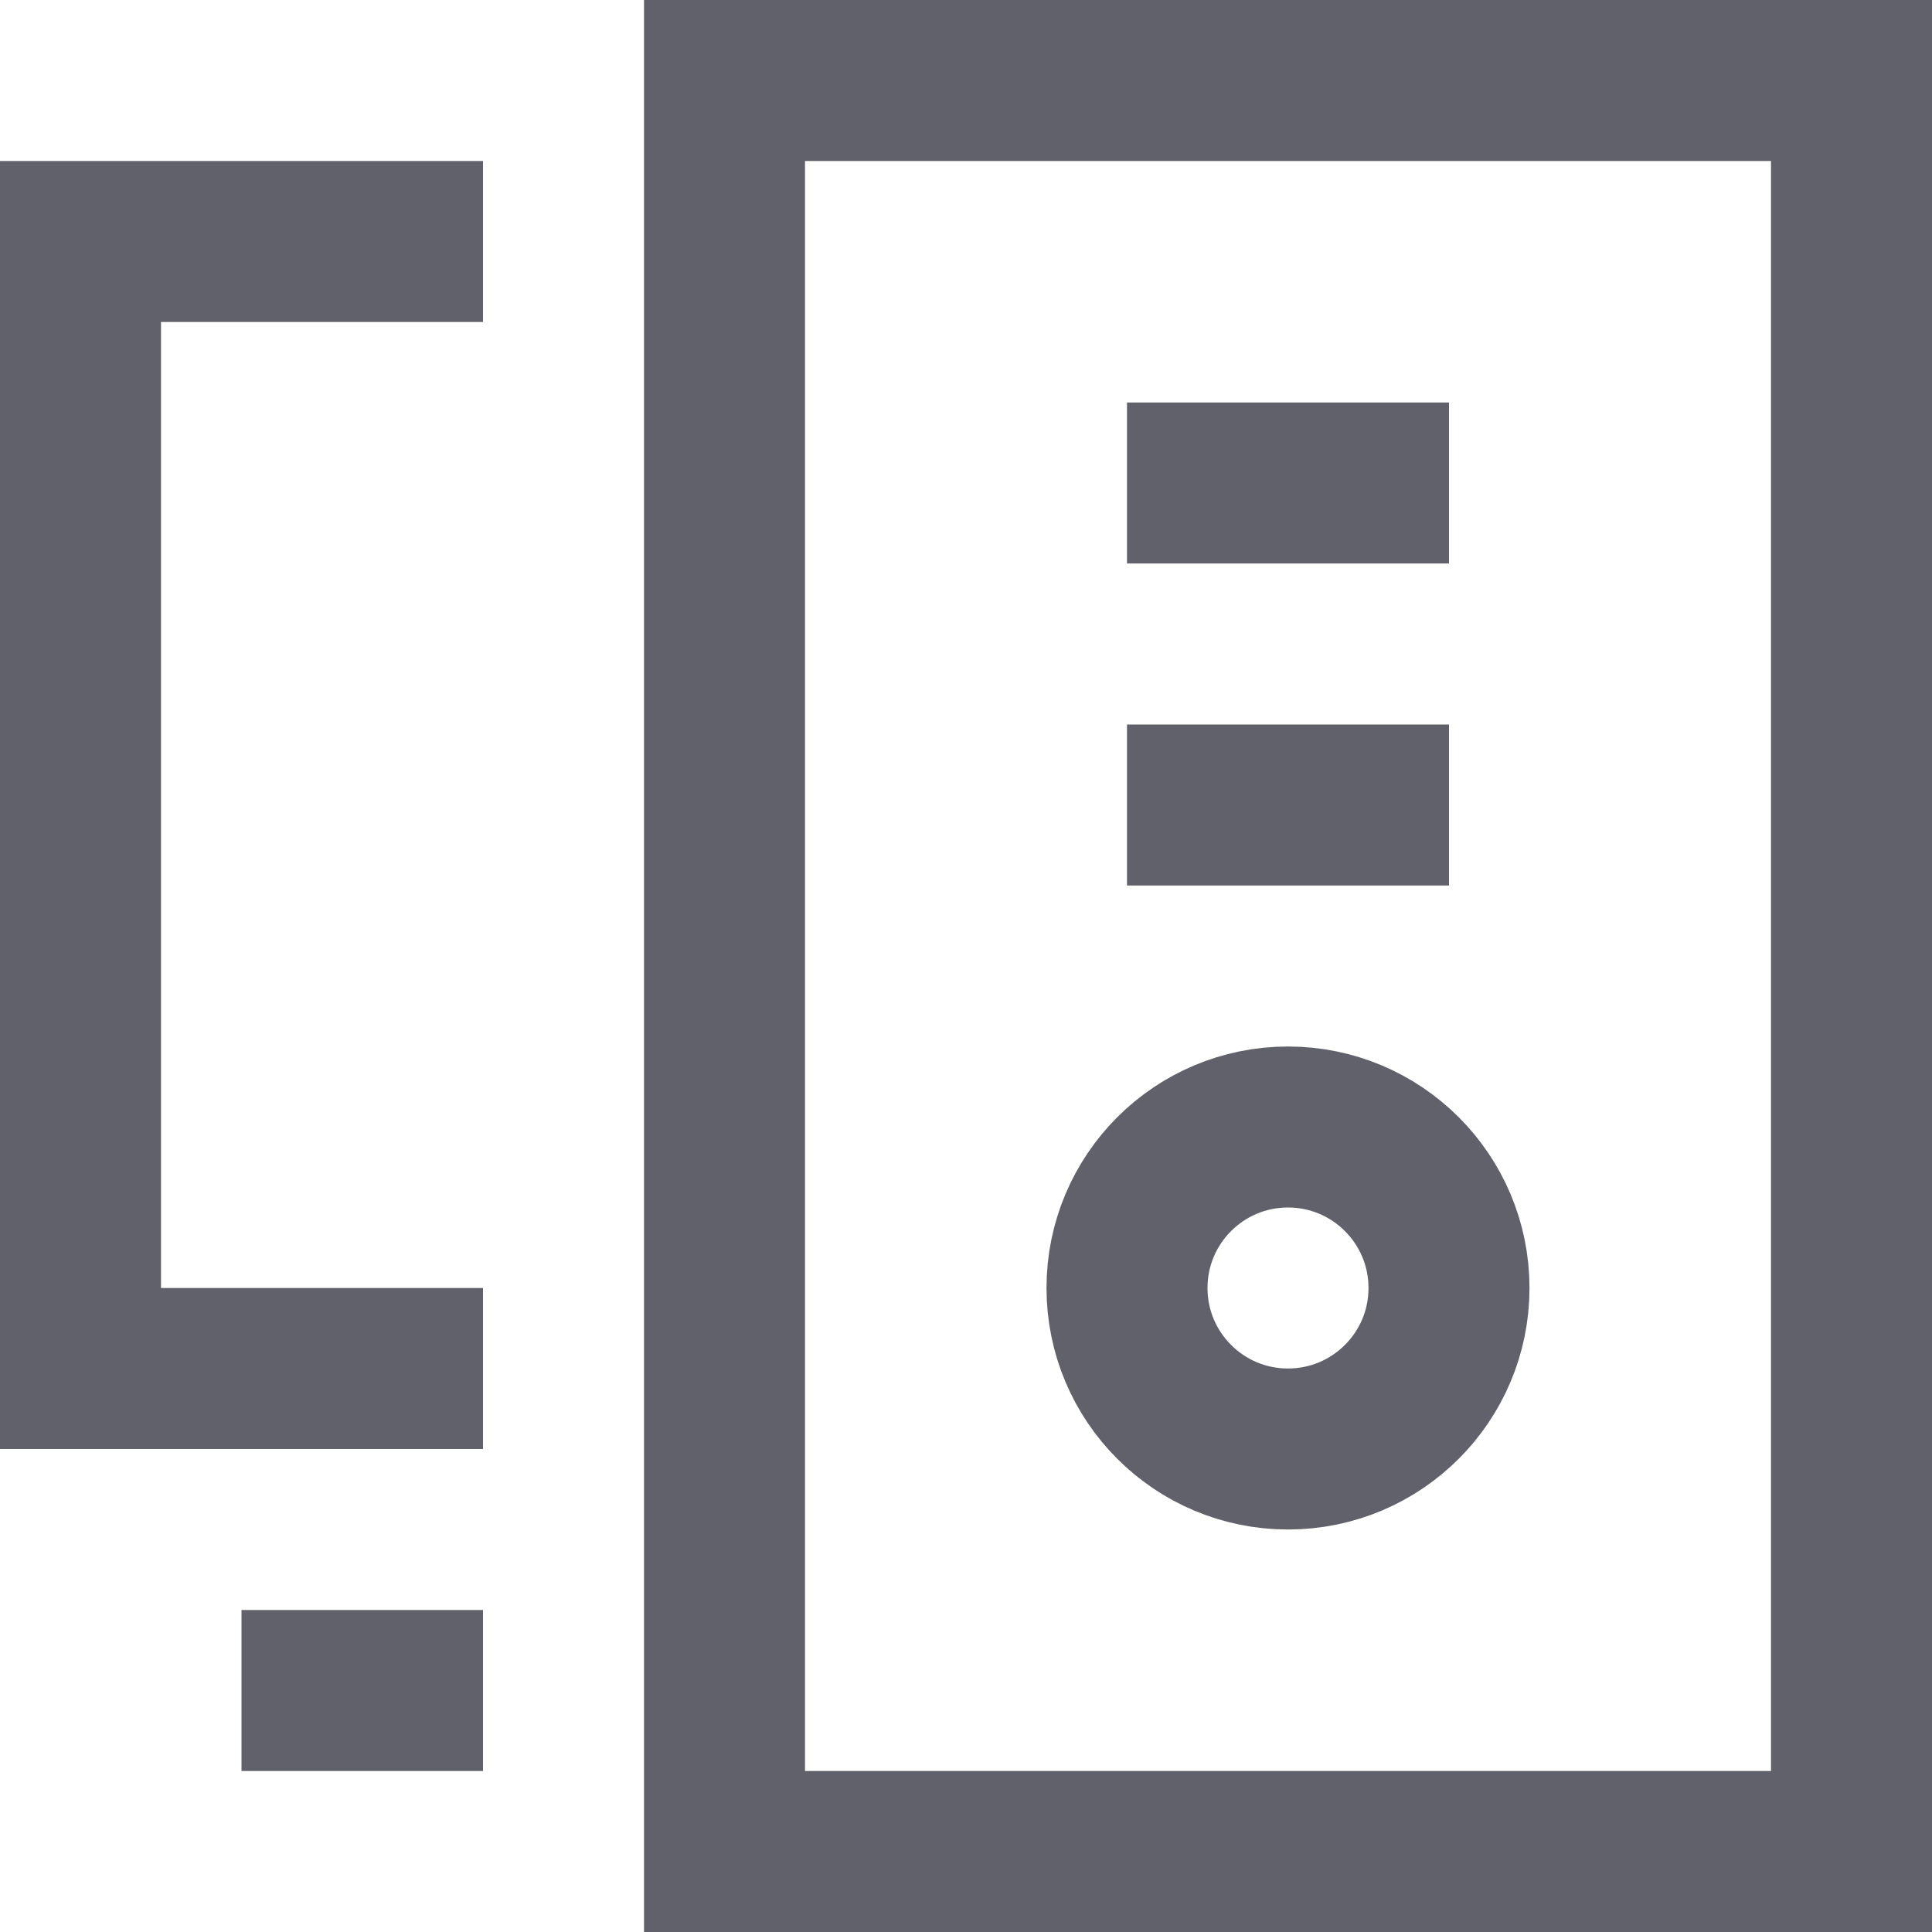 <svg xmlns="http://www.w3.org/2000/svg" height="24" width="24" viewBox="0 0 24 24"><line data-color="color-2" fill="none" stroke="#61616b" stroke-width="2" x1="3" y1="21" x2="6" y2="21"></line> <polyline data-color="color-2" fill="none" stroke="#61616b" stroke-width="2" points=" 6,17 1,17 1,3 6,3 "></polyline> <rect x="9" y="1" fill="none" stroke="#61616b" stroke-width="2" width="14" height="22"></rect> <line fill="none" stroke="#61616b" stroke-width="2" x1="14" y1="6" x2="18" y2="6"></line> <line fill="none" stroke="#61616b" stroke-width="2" x1="14" y1="10" x2="18" y2="10"></line> <circle fill="none" stroke="#61616b" stroke-width="2" cx="16" cy="16" r="2"></circle></svg>